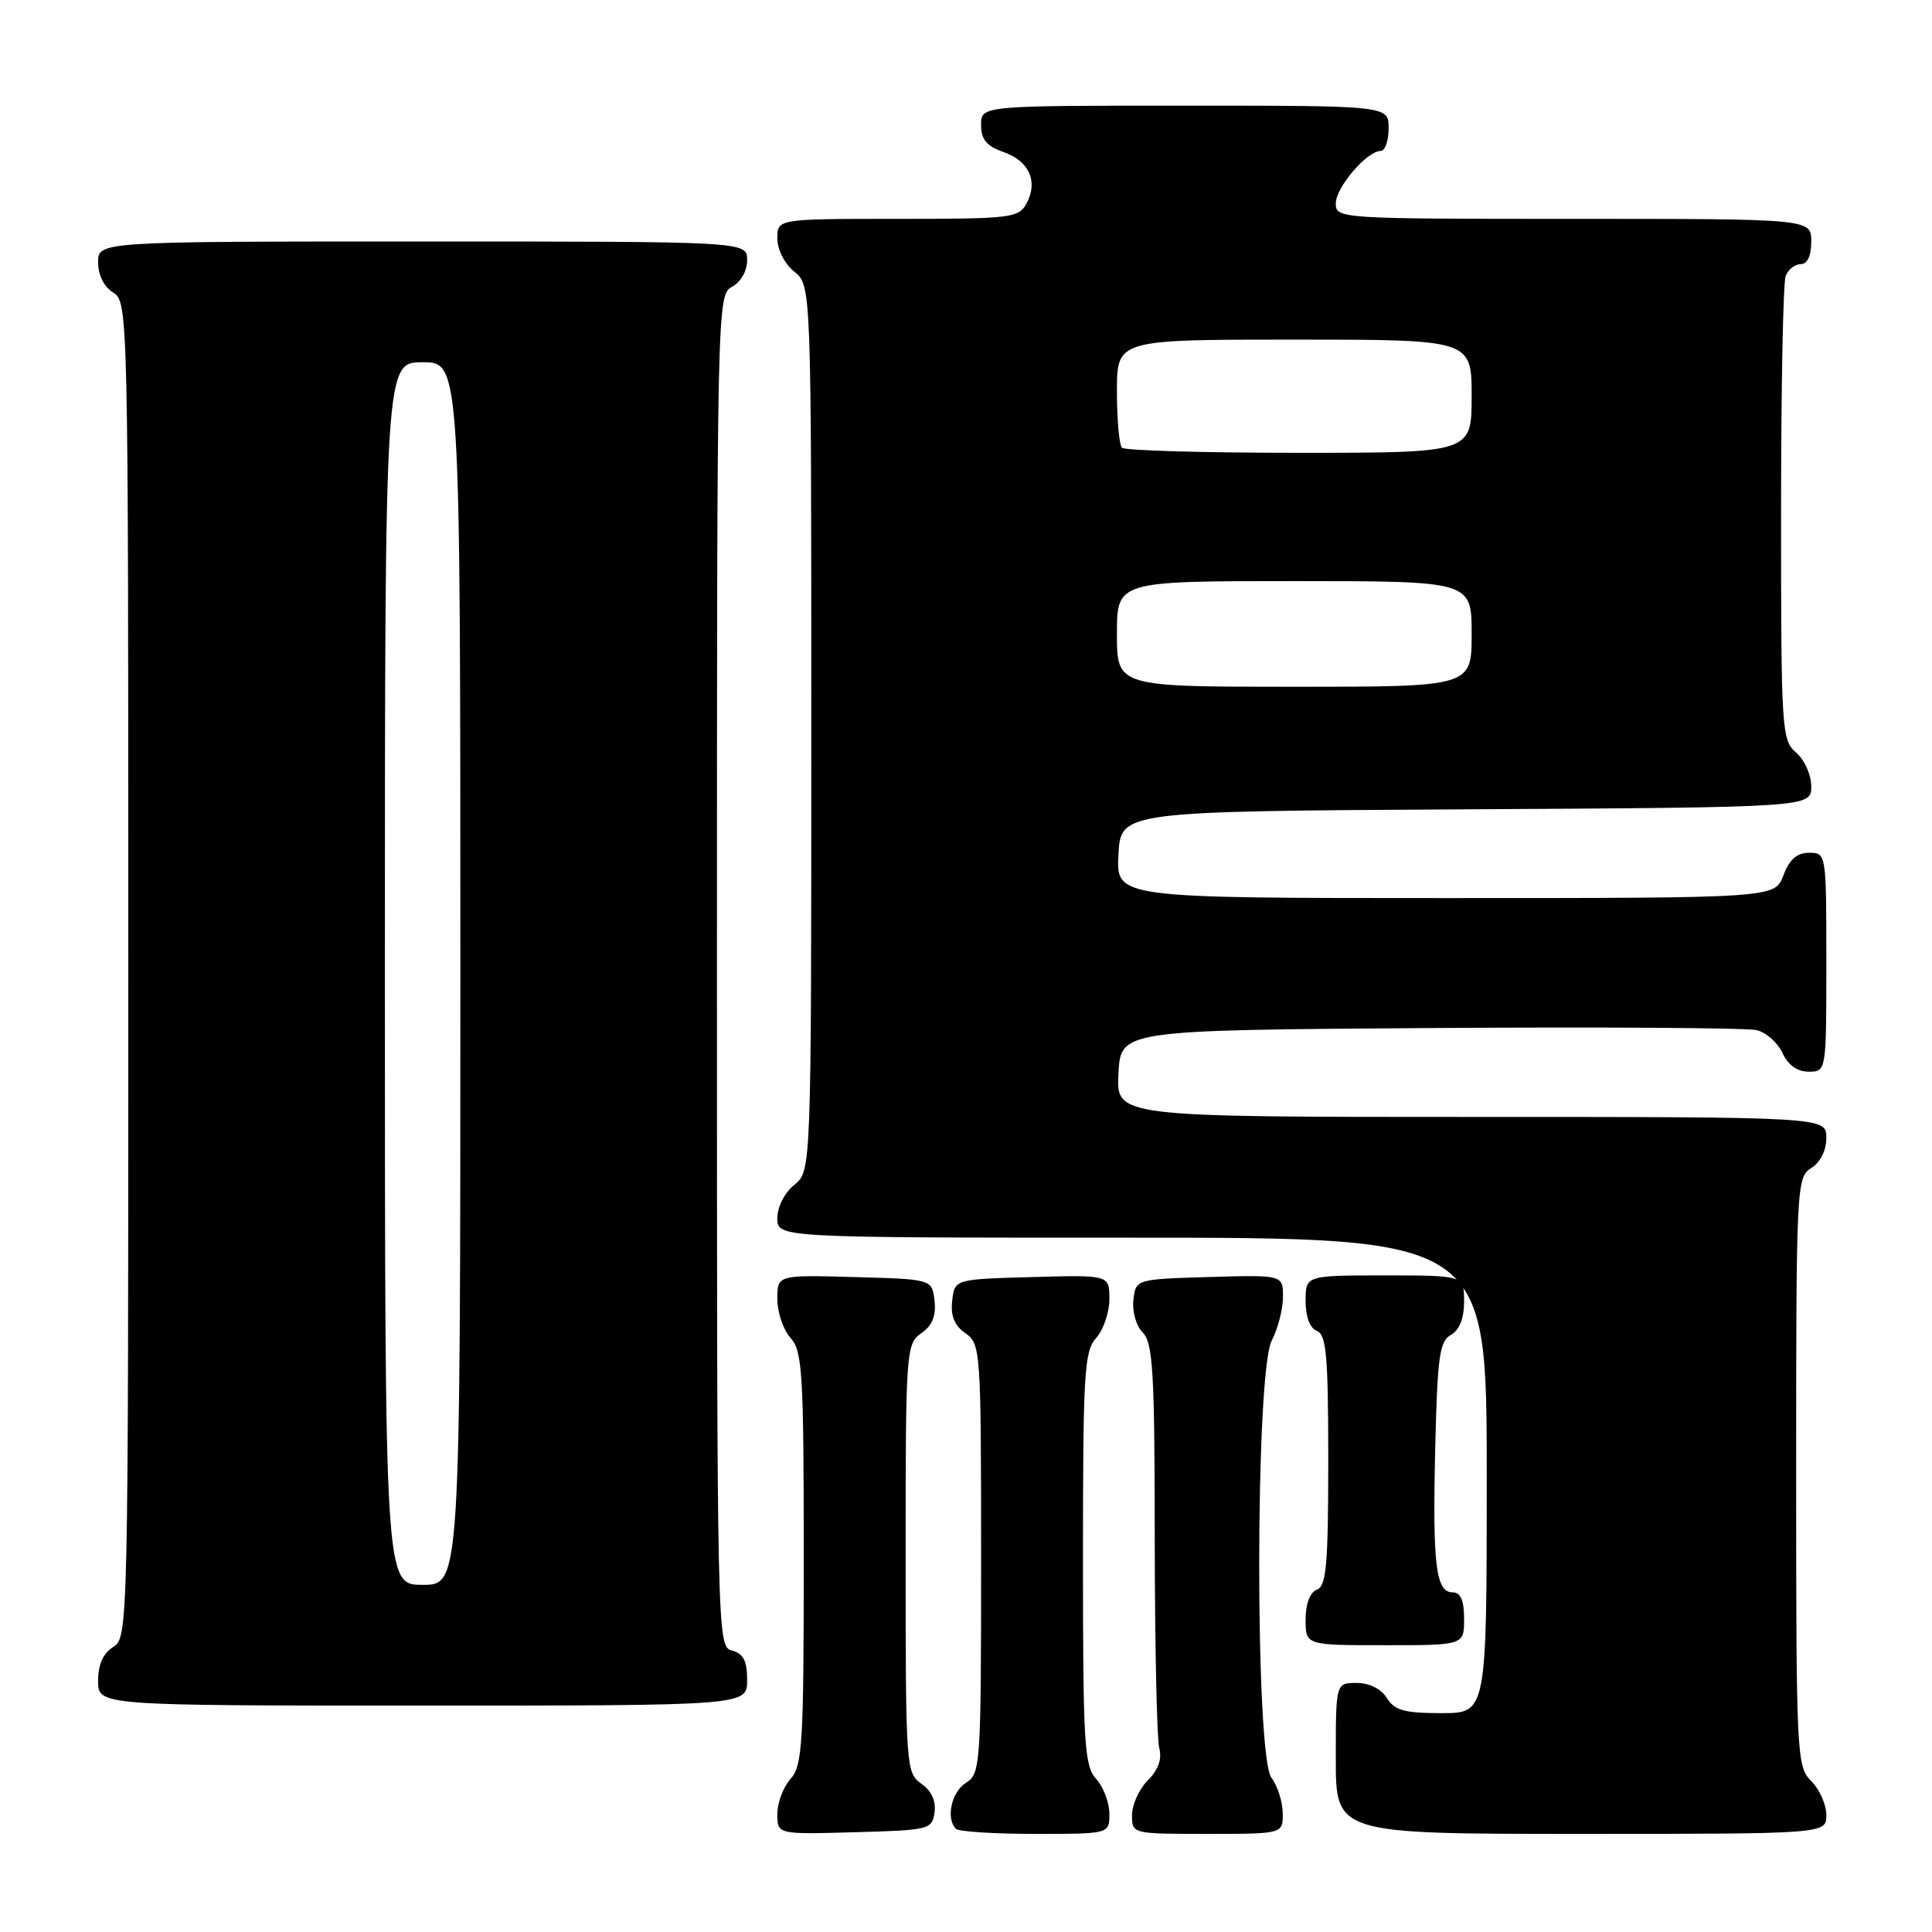 <?xml version="1.0" encoding="UTF-8" standalone="no"?>
<!DOCTYPE svg PUBLIC "-//W3C//DTD SVG 1.1//EN" "http://www.w3.org/Graphics/SVG/1.1/DTD/svg11.dtd" >
<svg xmlns="http://www.w3.org/2000/svg" xmlns:xlink="http://www.w3.org/1999/xlink" version="1.1" viewBox="0 0 256 256">
 <g >
 <path fill="currentColor"
d=" M 123.83 240.15 C 124.05 238.64 123.42 237.28 122.08 236.35 C 120.06 234.93 120.00 234.13 120.00 206.50 C 120.00 178.90 120.06 178.07 122.08 176.66 C 123.53 175.64 124.06 174.36 123.83 172.35 C 123.50 169.50 123.50 169.50 113.25 169.22 C 103.00 168.93 103.00 168.93 103.00 172.14 C 103.00 173.90 103.79 176.21 104.75 177.28 C 106.33 179.02 106.50 181.91 106.50 206.50 C 106.50 231.09 106.33 233.98 104.75 235.72 C 103.79 236.79 103.00 238.88 103.00 240.36 C 103.00 243.07 103.00 243.07 113.25 242.78 C 123.15 242.51 123.51 242.42 123.83 240.15 Z  M 147.00 240.33 C 147.00 238.86 146.21 236.79 145.25 235.72 C 143.67 233.98 143.50 231.09 143.50 206.50 C 143.50 181.91 143.67 179.02 145.25 177.28 C 146.21 176.21 147.00 173.90 147.00 172.14 C 147.00 168.93 147.00 168.93 136.75 169.22 C 126.50 169.50 126.50 169.50 126.17 172.35 C 125.94 174.36 126.47 175.64 127.92 176.66 C 129.94 178.07 130.00 178.90 130.00 206.55 C 130.00 233.90 129.92 235.03 128.00 236.23 C 126.07 237.44 125.30 240.96 126.67 242.33 C 127.03 242.70 131.76 243.00 137.17 243.00 C 147.00 243.00 147.00 243.00 147.00 240.33 Z  M 169.97 240.25 C 169.95 238.74 169.28 236.63 168.47 235.56 C 166.29 232.67 166.32 181.83 168.51 177.64 C 169.33 176.06 170.00 173.46 170.00 171.85 C 170.00 168.93 170.00 168.93 160.25 169.21 C 150.50 169.50 150.50 169.50 150.18 172.25 C 150.01 173.80 150.55 175.70 151.43 176.58 C 152.77 177.92 153.00 181.85 153.01 203.82 C 153.02 217.94 153.29 230.47 153.61 231.66 C 153.99 233.09 153.48 234.52 152.09 235.91 C 150.94 237.06 150.00 239.12 150.00 240.50 C 150.00 243.00 150.00 243.00 160.00 243.00 C 170.00 243.00 170.00 243.00 169.97 240.25 Z  M 242.00 240.50 C 242.00 239.12 241.10 237.10 240.00 236.00 C 238.07 234.07 238.00 232.67 238.00 195.01 C 238.00 157.10 238.06 155.98 240.00 154.77 C 241.22 154.01 242.00 152.44 242.00 150.76 C 242.00 148.00 242.00 148.00 194.95 148.00 C 147.90 148.00 147.90 148.00 148.20 142.25 C 148.50 136.50 148.50 136.50 189.50 136.22 C 212.05 136.07 231.53 136.19 232.78 136.50 C 234.04 136.81 235.57 138.17 236.19 139.53 C 236.93 141.13 238.14 142.00 239.66 142.00 C 242.00 142.00 242.00 142.00 242.00 127.50 C 242.00 113.07 241.99 113.00 239.72 113.00 C 238.10 113.00 237.11 113.87 236.31 116.00 C 235.17 119.00 235.17 119.00 191.54 119.00 C 147.90 119.00 147.90 119.00 148.20 113.25 C 148.50 107.50 148.50 107.50 194.25 107.24 C 240.00 106.98 240.00 106.98 240.00 104.21 C 240.00 102.68 239.11 100.68 238.00 99.73 C 236.08 98.09 236.00 96.78 236.00 68.09 C 236.00 51.63 236.27 37.45 236.61 36.58 C 236.94 35.71 237.84 35.00 238.61 35.00 C 239.49 35.00 240.00 33.90 240.00 32.00 C 240.00 29.00 240.00 29.00 208.50 29.00 C 177.43 29.00 177.00 28.97 177.00 26.95 C 177.00 24.83 181.13 20.00 182.95 20.00 C 183.53 20.00 184.00 18.65 184.00 17.00 C 184.00 14.00 184.00 14.00 157.00 14.00 C 130.00 14.00 130.00 14.00 130.00 16.55 C 130.00 18.48 130.72 19.36 132.96 20.14 C 136.37 21.33 137.59 24.03 136.02 26.96 C 134.99 28.88 134.00 29.00 118.96 29.00 C 103.00 29.00 103.00 29.00 103.00 31.59 C 103.00 33.07 103.96 34.96 105.25 36.00 C 107.50 37.82 107.50 37.82 107.50 96.50 C 107.50 155.18 107.50 155.18 105.25 157.00 C 103.96 158.04 103.00 159.93 103.00 161.41 C 103.00 164.00 103.00 164.00 150.00 164.00 C 197.00 164.00 197.00 164.00 197.00 195.50 C 197.00 227.00 197.00 227.00 191.01 227.00 C 186.10 227.00 184.79 226.64 183.77 225.00 C 183.01 223.78 181.44 223.00 179.76 223.00 C 177.00 223.00 177.00 223.00 177.00 233.00 C 177.00 243.00 177.00 243.00 209.50 243.00 C 242.00 243.00 242.00 243.00 242.00 240.50 Z  M 99.00 222.62 C 99.00 220.07 98.50 219.10 97.00 218.71 C 95.02 218.19 95.00 217.35 95.00 128.63 C 95.00 40.09 95.02 39.06 97.00 38.00 C 98.17 37.37 99.00 35.91 99.00 34.46 C 99.00 32.00 99.00 32.00 56.00 32.00 C 13.00 32.00 13.00 32.00 13.00 34.76 C 13.00 36.44 13.78 38.01 15.00 38.77 C 16.98 40.00 17.00 41.10 17.00 128.50 C 17.00 215.90 16.98 217.00 15.00 218.23 C 13.66 219.07 13.00 220.56 13.00 222.74 C 13.00 226.00 13.00 226.00 56.00 226.00 C 99.00 226.00 99.00 226.00 99.00 222.62 Z  M 194.00 214.50 C 194.00 212.08 193.54 211.00 192.52 211.00 C 190.25 211.00 189.82 207.48 190.17 192.05 C 190.46 179.78 190.74 177.72 192.25 176.88 C 193.39 176.24 194.00 174.70 194.00 172.45 C 194.00 169.00 194.00 169.00 183.50 169.00 C 173.00 169.00 173.00 169.00 173.00 172.39 C 173.00 174.49 173.57 176.01 174.50 176.36 C 175.75 176.84 176.00 179.70 176.00 193.50 C 176.00 207.30 175.75 210.16 174.50 210.64 C 173.57 210.99 173.00 212.51 173.00 214.61 C 173.00 218.00 173.00 218.00 183.50 218.00 C 194.00 218.00 194.00 218.00 194.00 214.50 Z  M 148.00 84.00 C 148.00 77.00 148.00 77.00 171.50 77.00 C 195.00 77.00 195.00 77.00 195.00 84.00 C 195.00 91.00 195.00 91.00 171.50 91.00 C 148.00 91.00 148.00 91.00 148.00 84.00 Z  M 148.67 59.33 C 148.30 58.97 148.00 55.59 148.00 51.83 C 148.00 45.00 148.00 45.00 171.50 45.00 C 195.00 45.00 195.00 45.00 195.00 52.50 C 195.00 60.00 195.00 60.00 172.17 60.00 C 159.61 60.00 149.03 59.70 148.67 59.33 Z  M 51.00 129.00 C 51.00 48.00 51.00 48.00 56.00 48.00 C 61.00 48.00 61.00 48.00 61.00 129.00 C 61.00 210.00 61.00 210.00 56.00 210.00 C 51.00 210.00 51.00 210.00 51.00 129.00 Z "/>
</g>
</svg>